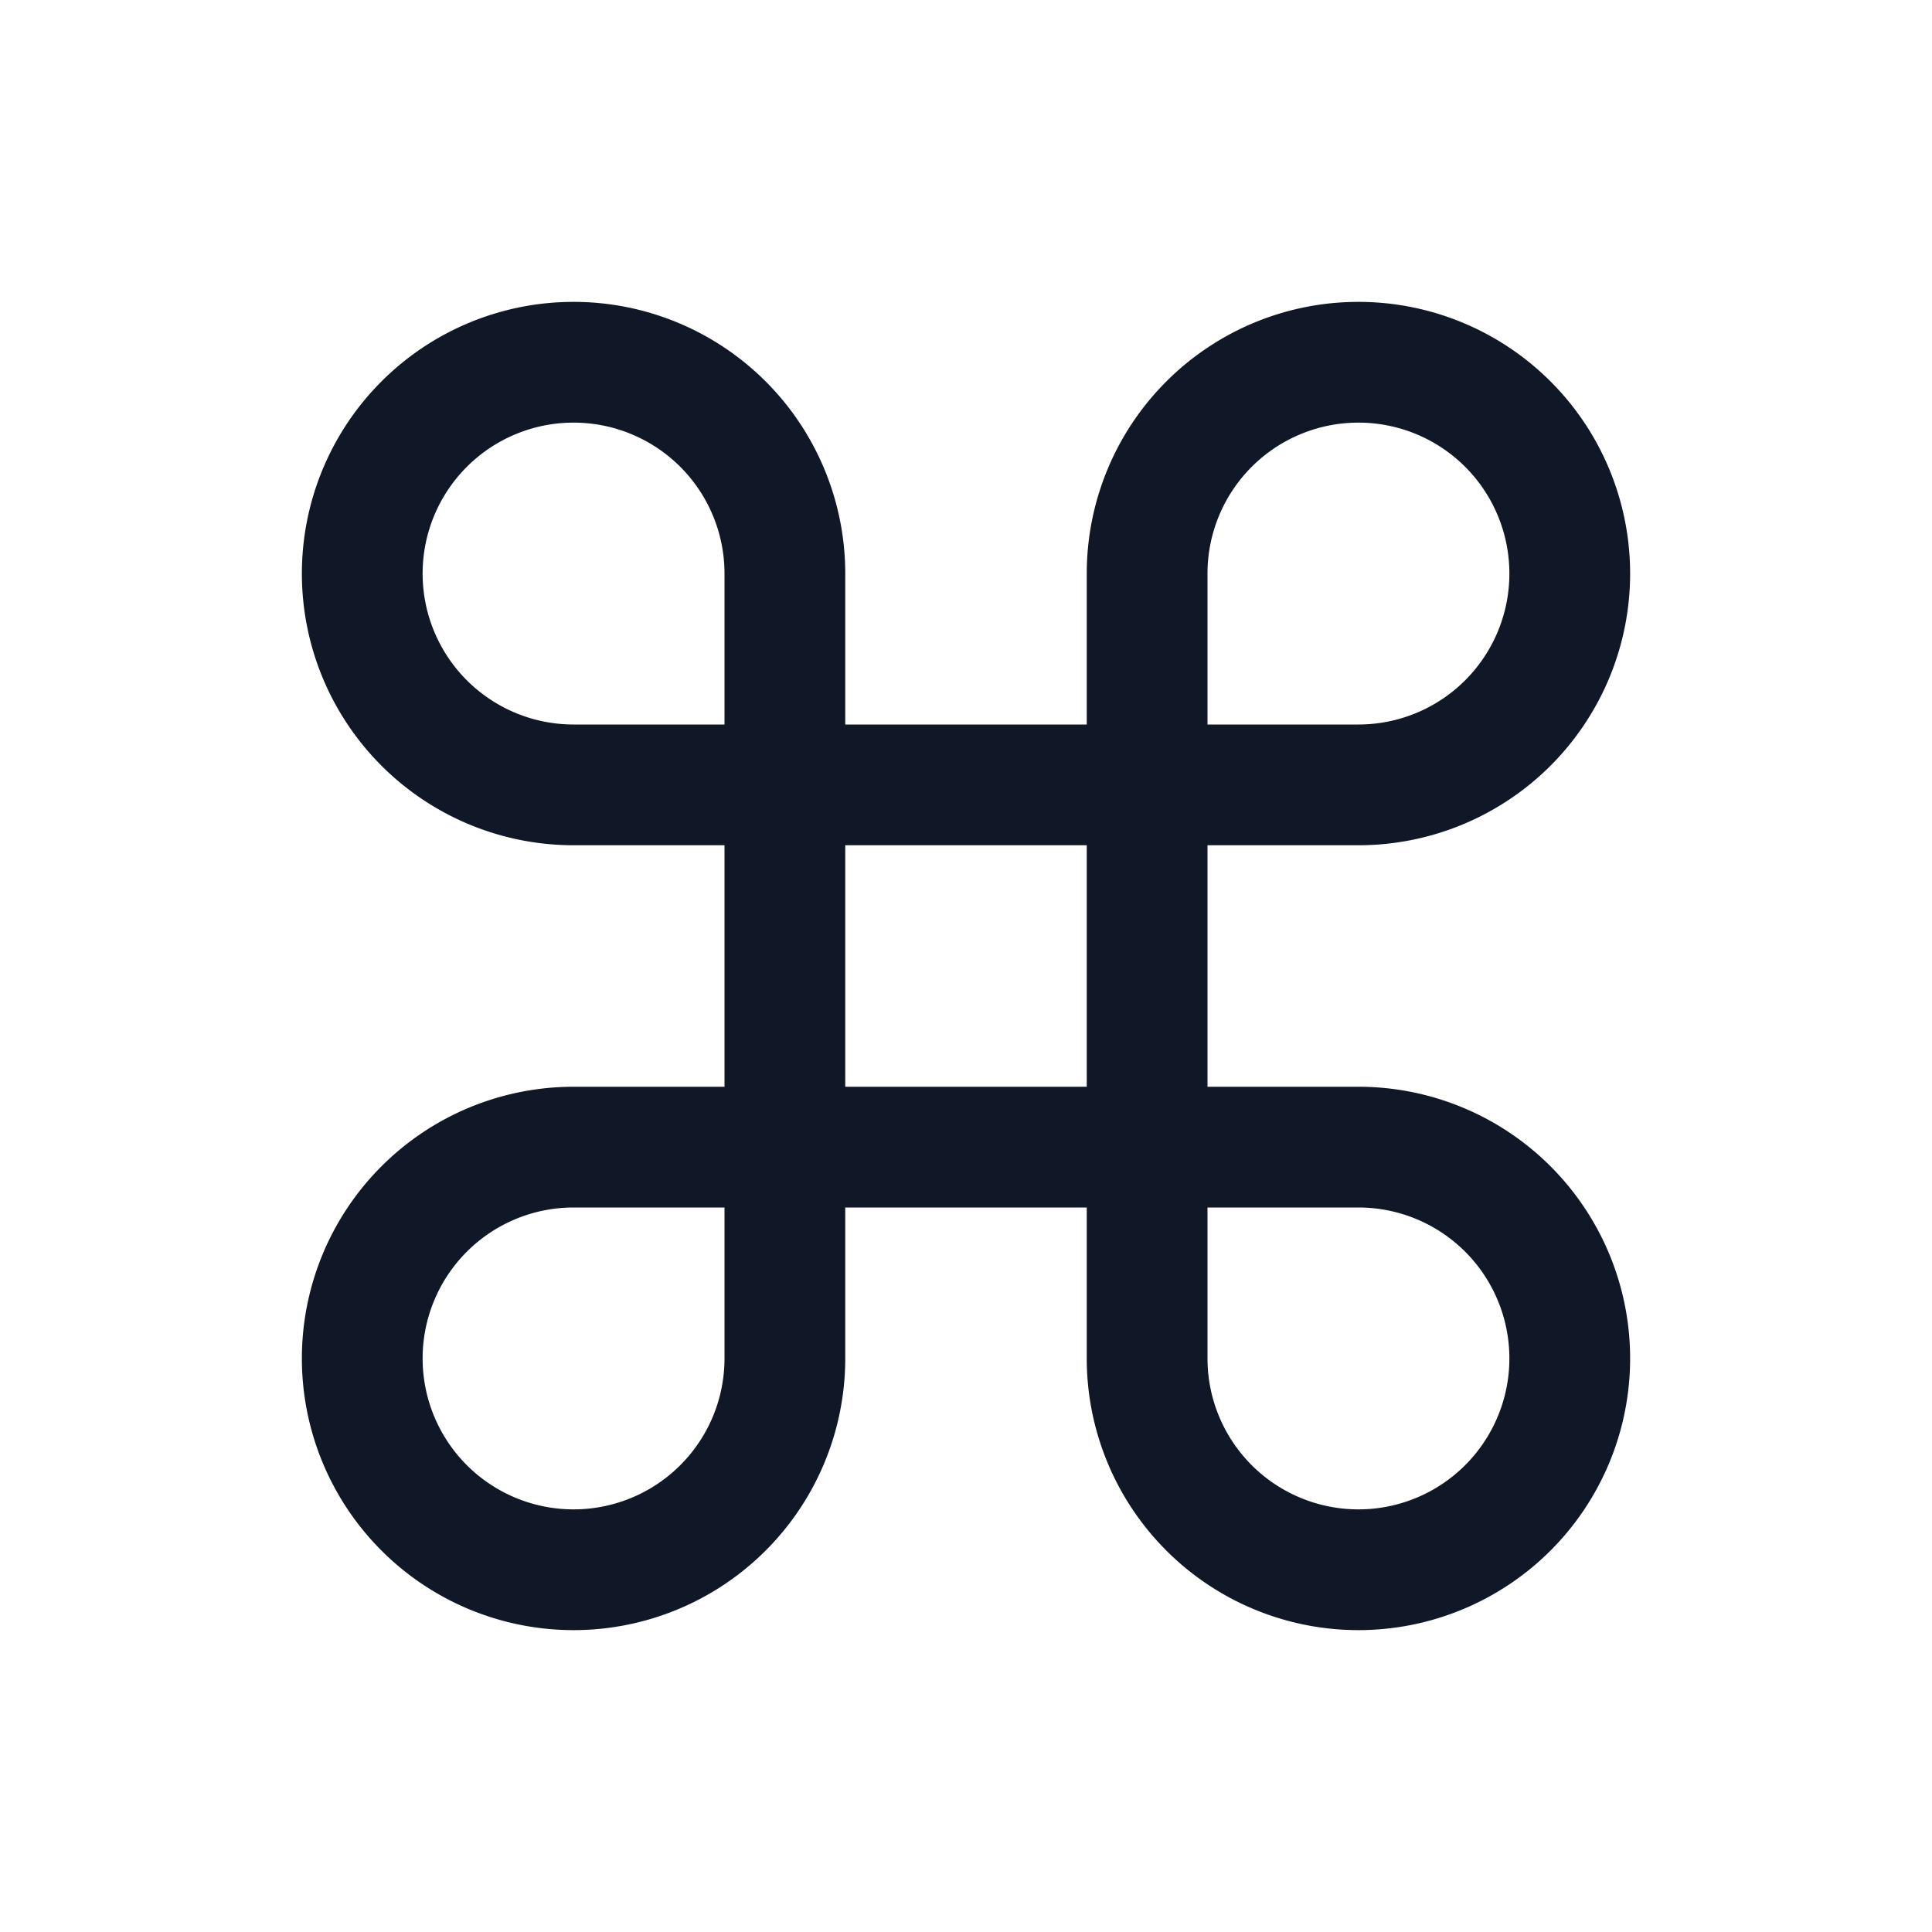 <svg xmlns="http://www.w3.org/2000/svg" fill="none" stroke="currentColor" aria-hidden="true" viewBox="0 0 32 32"><g stroke="#101828" stroke-linecap="round" stroke-linejoin="round" stroke-width="2" clip-path="url(#a)"><path d="M22.5 6a3.5 3.5 0 1 1 0 7H19V9.5A3.5 3.5 0 0 1 22.5 6v0ZM13 13H9.5A3.5 3.5 0 1 1 13 9.5V13Zm6 6h3.5a3.5 3.5 0 1 1-3.5 3.5V19Zm-9.5 7a3.5 3.5 0 1 1 0-7H13v3.5A3.5 3.5 0 0 1 9.5 26v0ZM19 13h-6v6h6v-6Z"/></g><defs><clipPath id="a"><rect width="32" height="32" fill="#fff" rx="5"/></clipPath></defs></svg>
